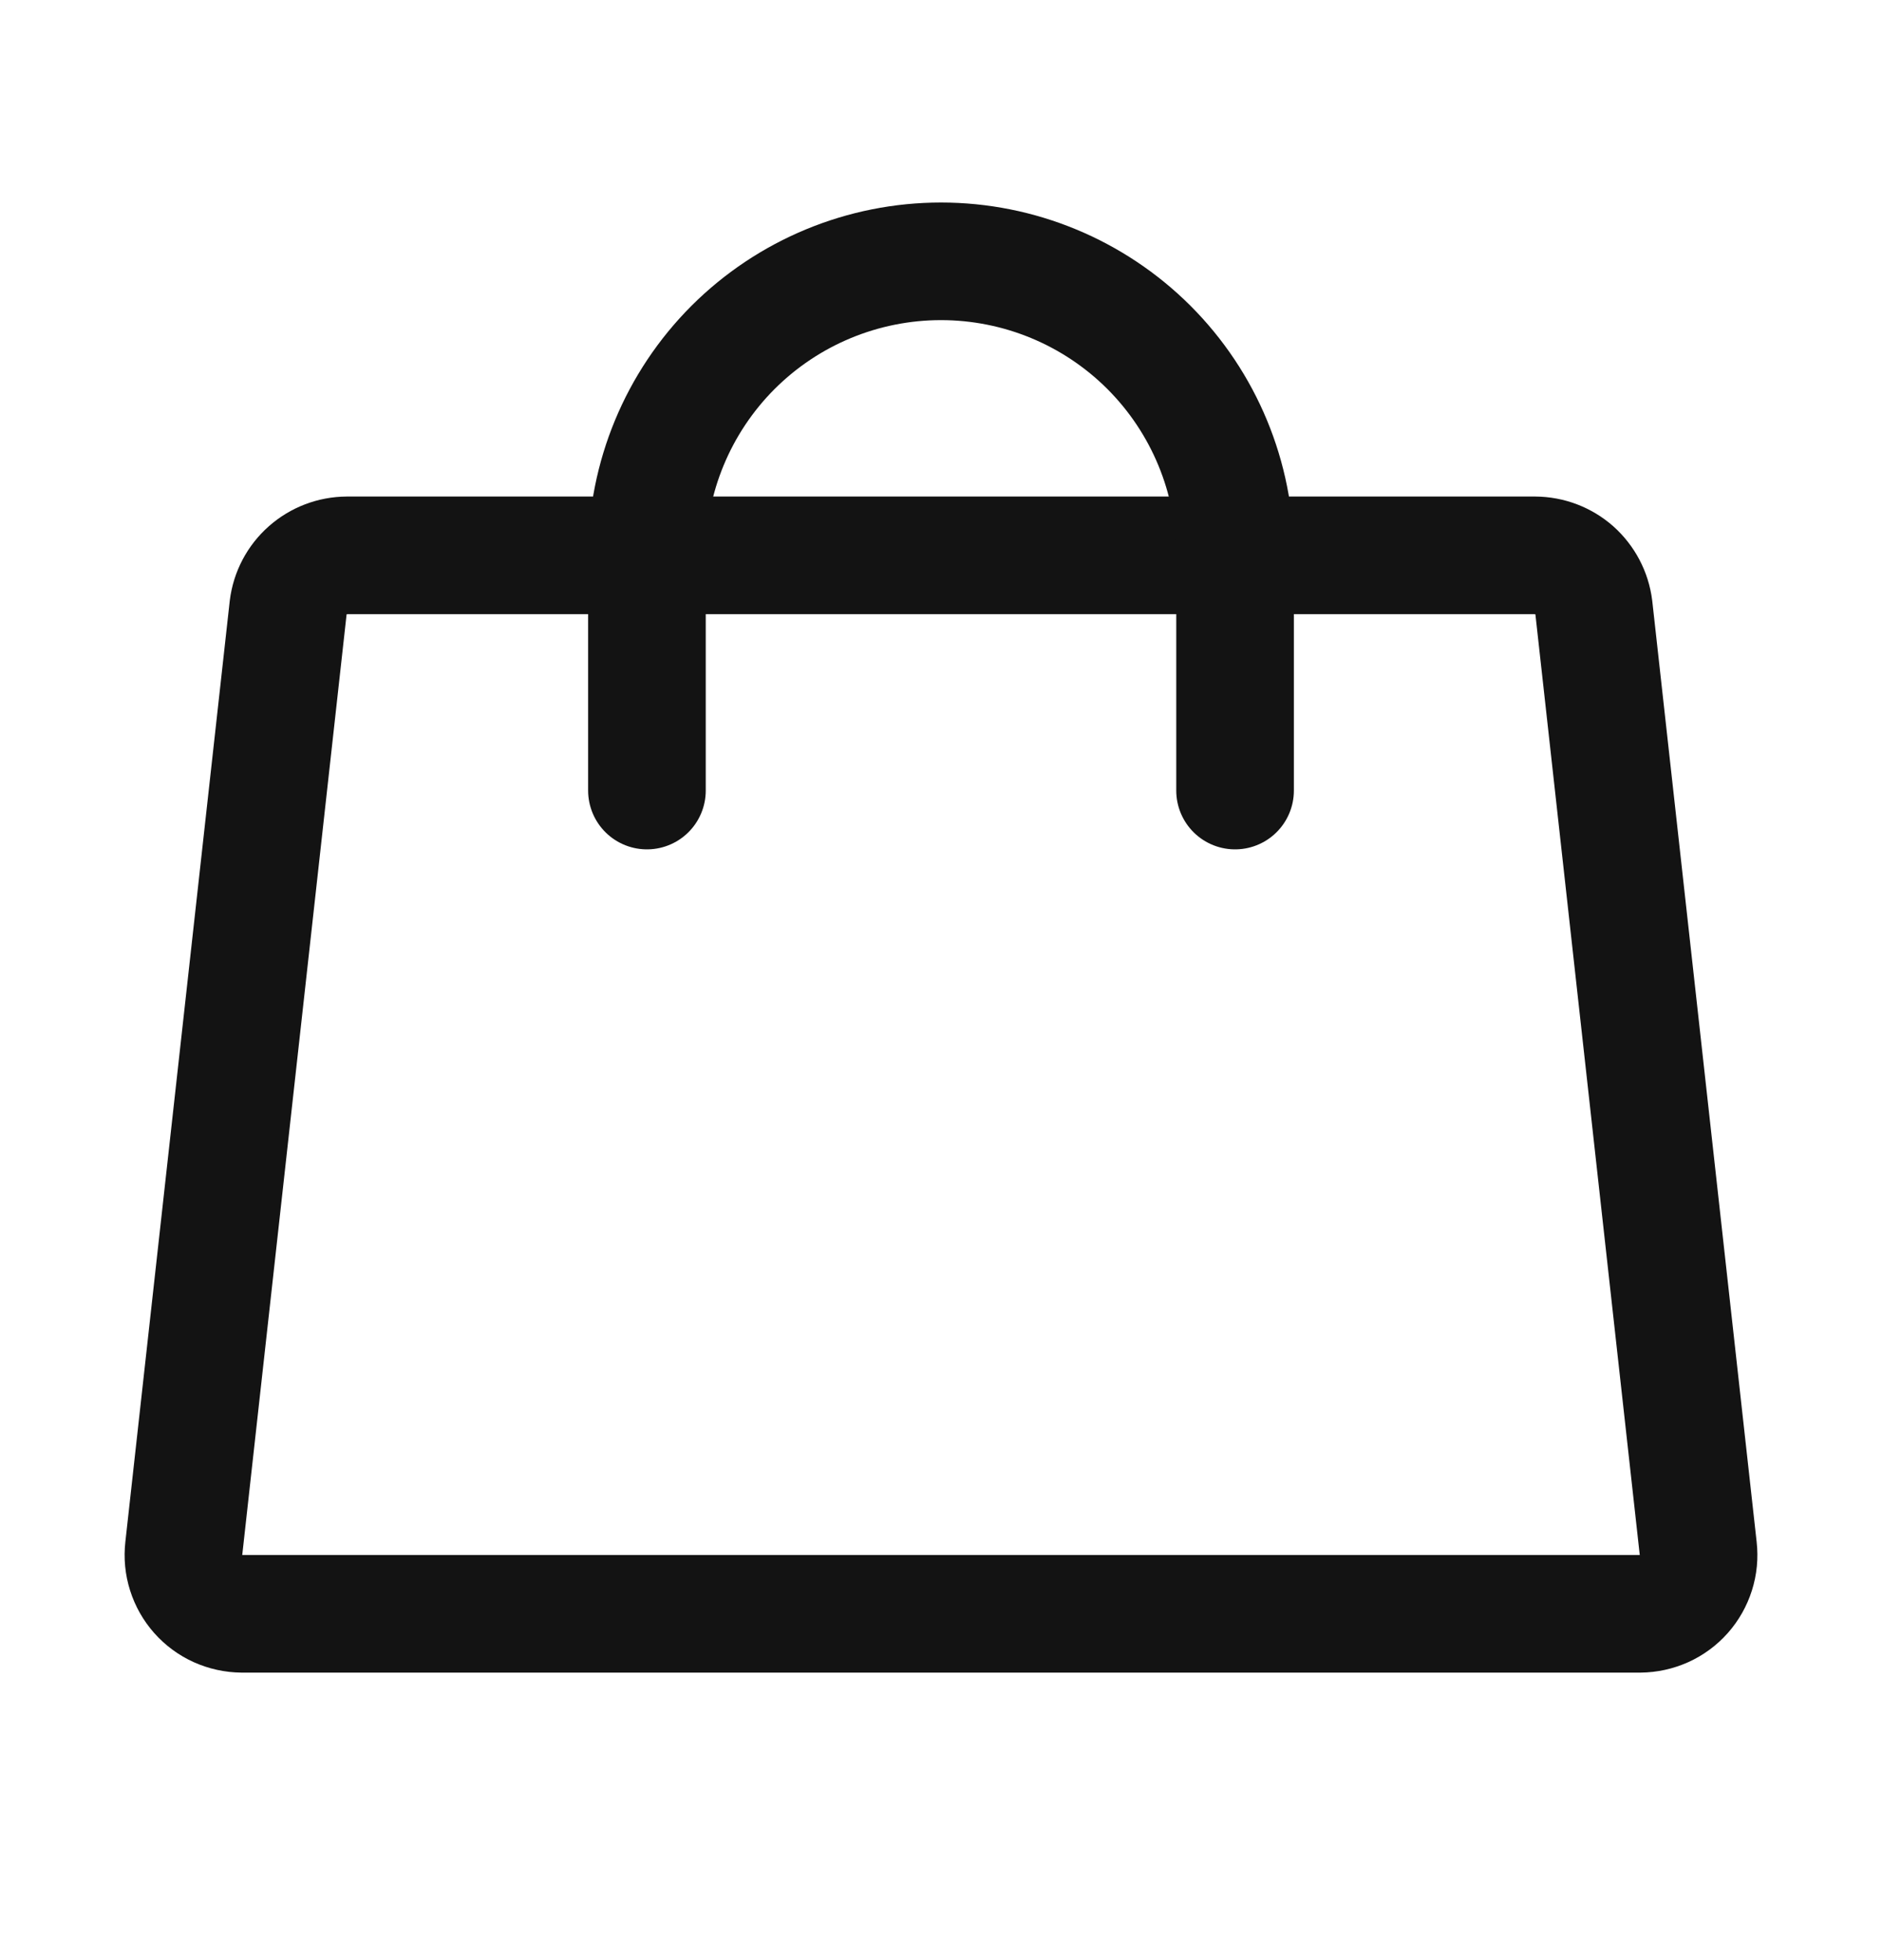 <svg width="24" height="25" viewBox="0 0 24 25" fill="none" xmlns="http://www.w3.org/2000/svg">
<path d="M19.575 7.083H4.425C4.24 7.084 4.063 7.152 3.925 7.274C3.786 7.397 3.698 7.565 3.675 7.749L2.344 19.748C2.332 19.853 2.342 19.959 2.374 20.059C2.406 20.16 2.458 20.252 2.528 20.331C2.598 20.41 2.684 20.473 2.779 20.516C2.875 20.559 2.979 20.582 3.084 20.583H20.916C21.021 20.582 21.125 20.559 21.221 20.516C21.316 20.473 21.402 20.41 21.472 20.331C21.542 20.252 21.594 20.16 21.626 20.059C21.658 19.959 21.668 19.853 21.656 19.748L20.325 7.749C20.302 7.565 20.213 7.397 20.076 7.274C19.938 7.152 19.76 7.084 19.575 7.083V7.083Z" stroke="#131313" stroke-width="1.5" stroke-linecap="round" stroke-linejoin="round"/>
<path d="M8.25 10.083V7.083C8.25 6.088 8.645 5.135 9.348 4.431C10.052 3.728 11.005 3.333 12 3.333C12.995 3.333 13.948 3.728 14.652 4.431C15.355 5.135 15.75 6.088 15.75 7.083V10.083" stroke="#131313" stroke-width="1.5" stroke-linecap="round" stroke-linejoin="round"/>
</svg>
